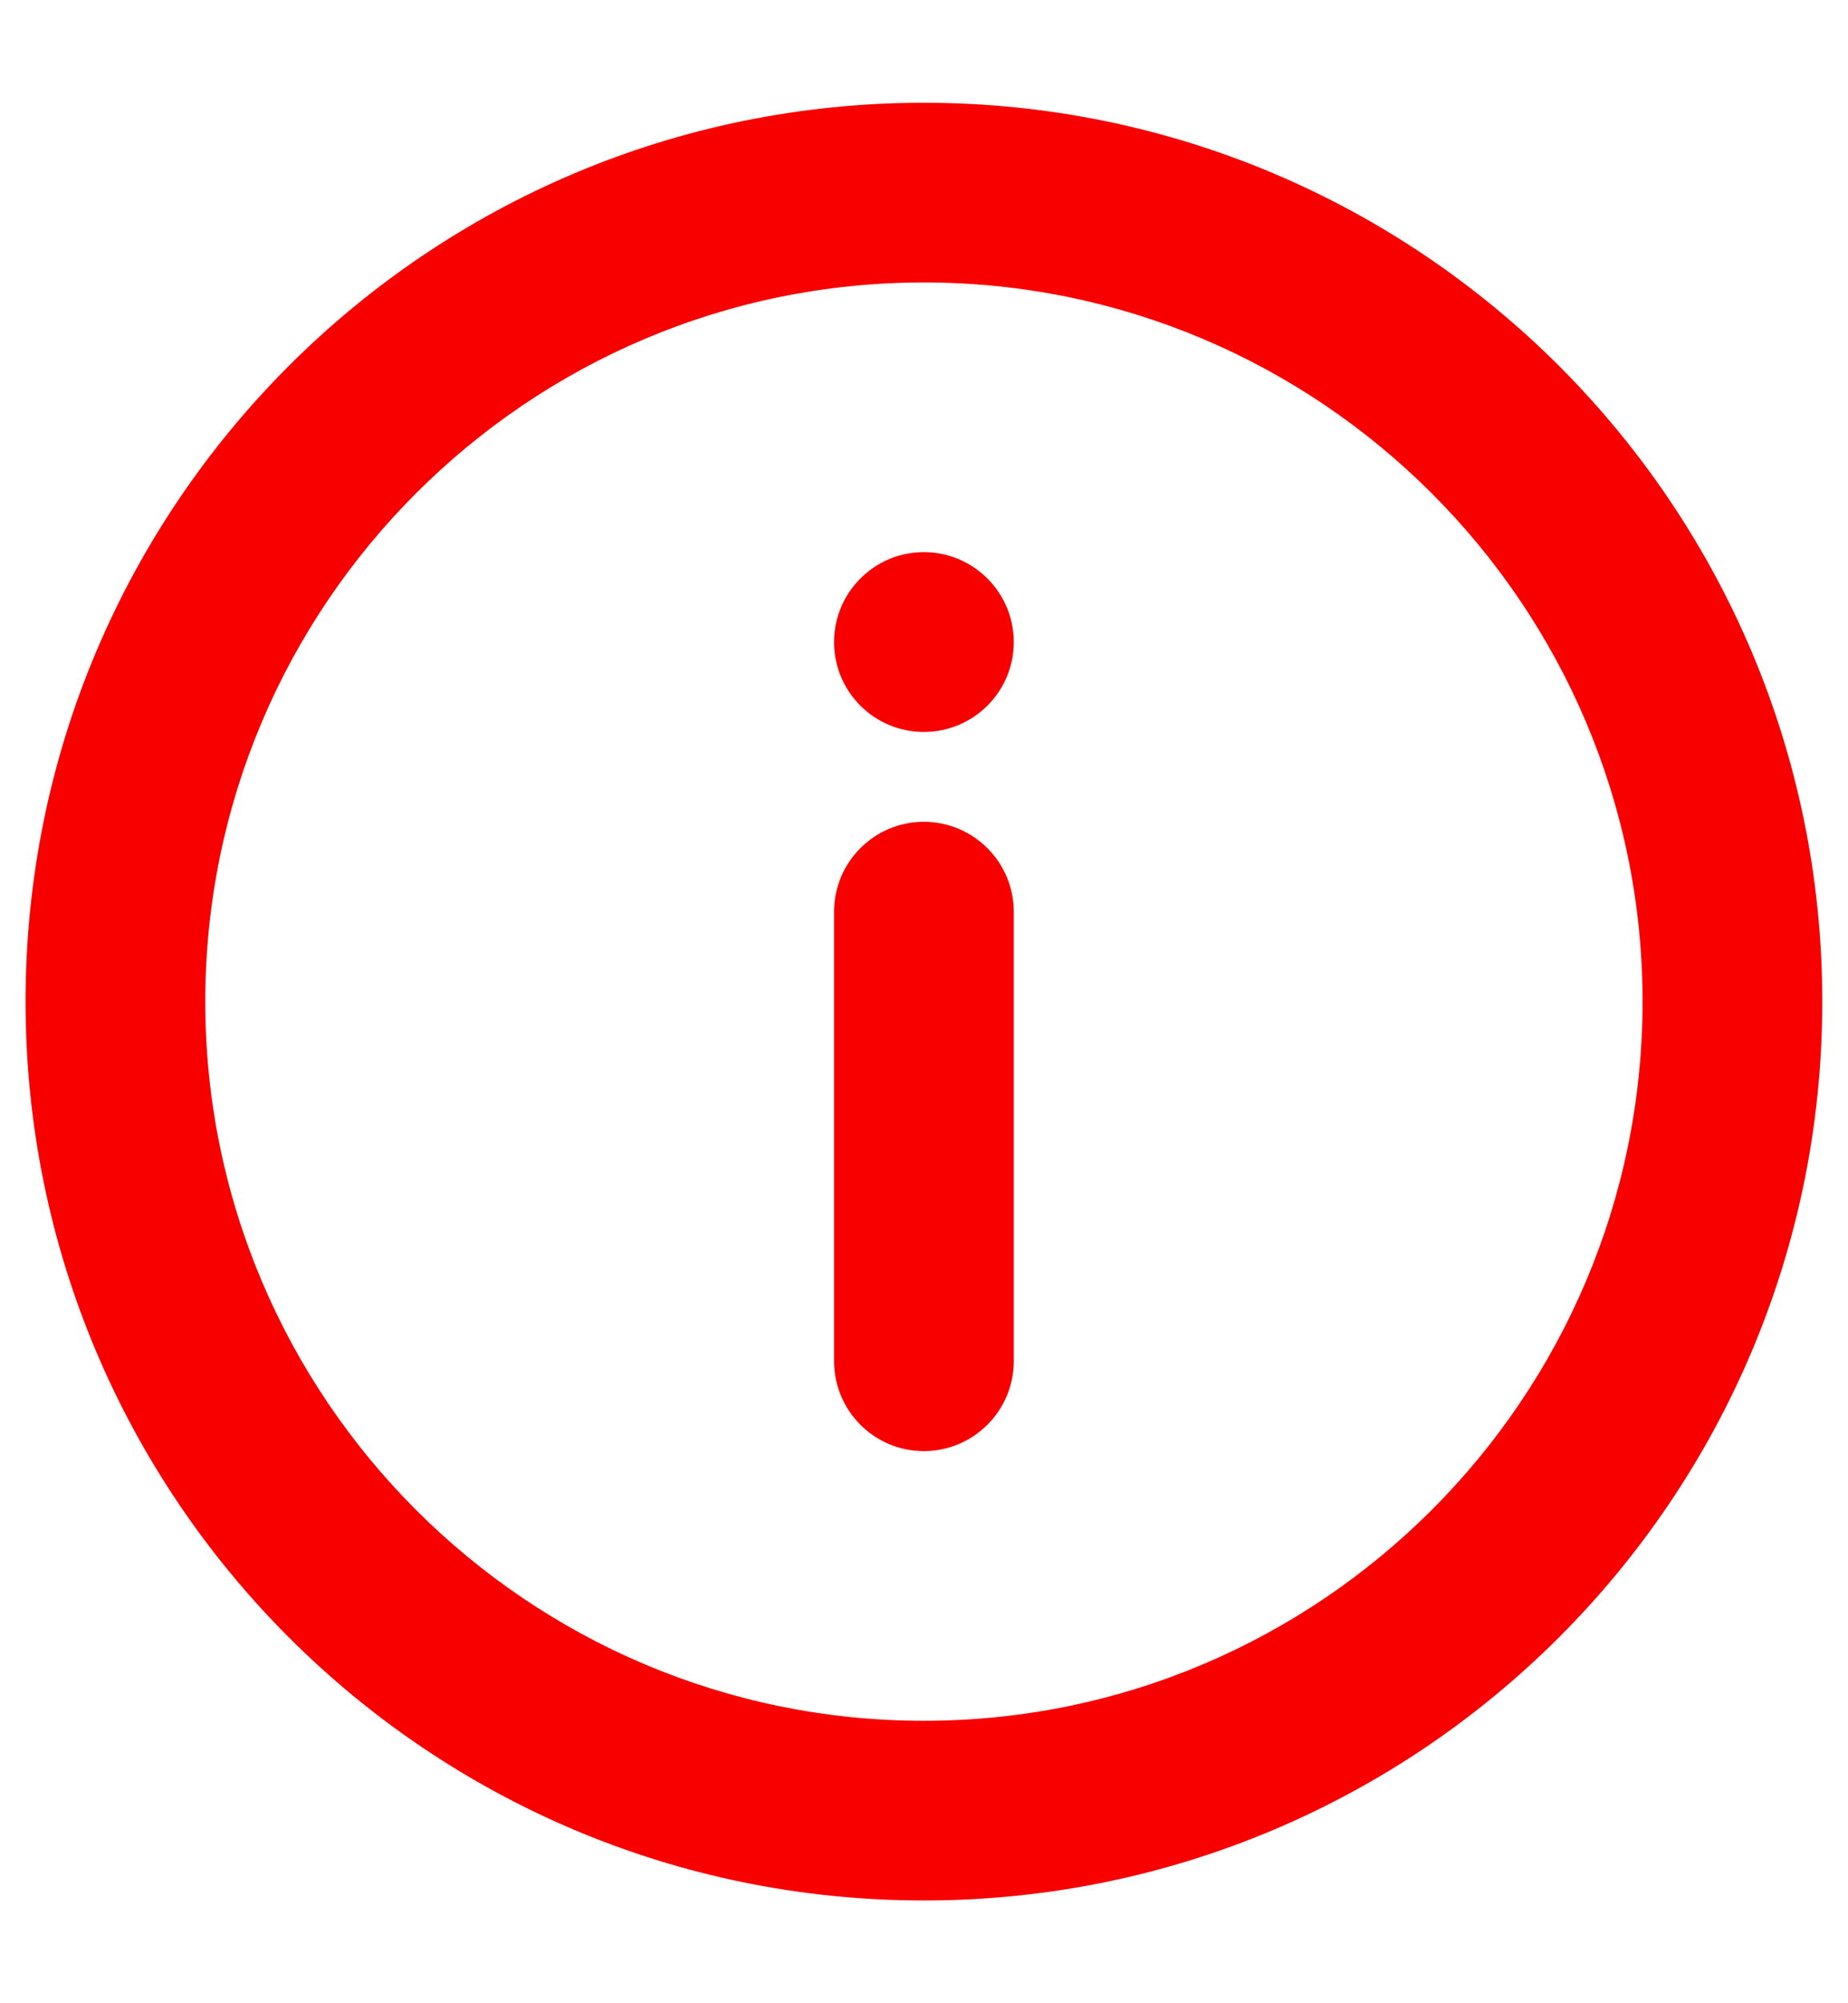 <svg width="12" height="13" viewBox="0 0 12 13" fill="none" xmlns="http://www.w3.org/2000/svg">
<path fill-rule="evenodd" clip-rule="evenodd" d="M5.416 4.167C5.416 3.845 5.677 3.583 5.999 3.583C6.321 3.583 6.583 3.845 6.583 4.167C6.583 4.489 6.321 4.75 5.999 4.75C5.677 4.75 5.416 4.489 5.416 4.167ZM5.416 5.917C5.416 5.595 5.677 5.333 5.999 5.333C6.321 5.333 6.583 5.595 6.583 5.917V8.833C6.583 9.155 6.321 9.417 5.999 9.417C5.677 9.417 5.416 9.155 5.416 8.833V5.917ZM5.999 11.167C3.426 11.167 1.333 9.073 1.333 6.5C1.333 3.927 3.426 1.833 5.999 1.833C8.572 1.833 10.666 3.927 10.666 6.5C10.666 9.073 8.572 11.167 5.999 11.167ZM5.999 0.667C2.778 0.667 0.166 3.278 0.166 6.5C0.166 9.722 2.778 12.333 5.999 12.333C9.221 12.333 11.833 9.722 11.833 6.5C11.833 3.278 9.221 0.667 5.999 0.667Z" fill="#F80000"/>
</svg>
